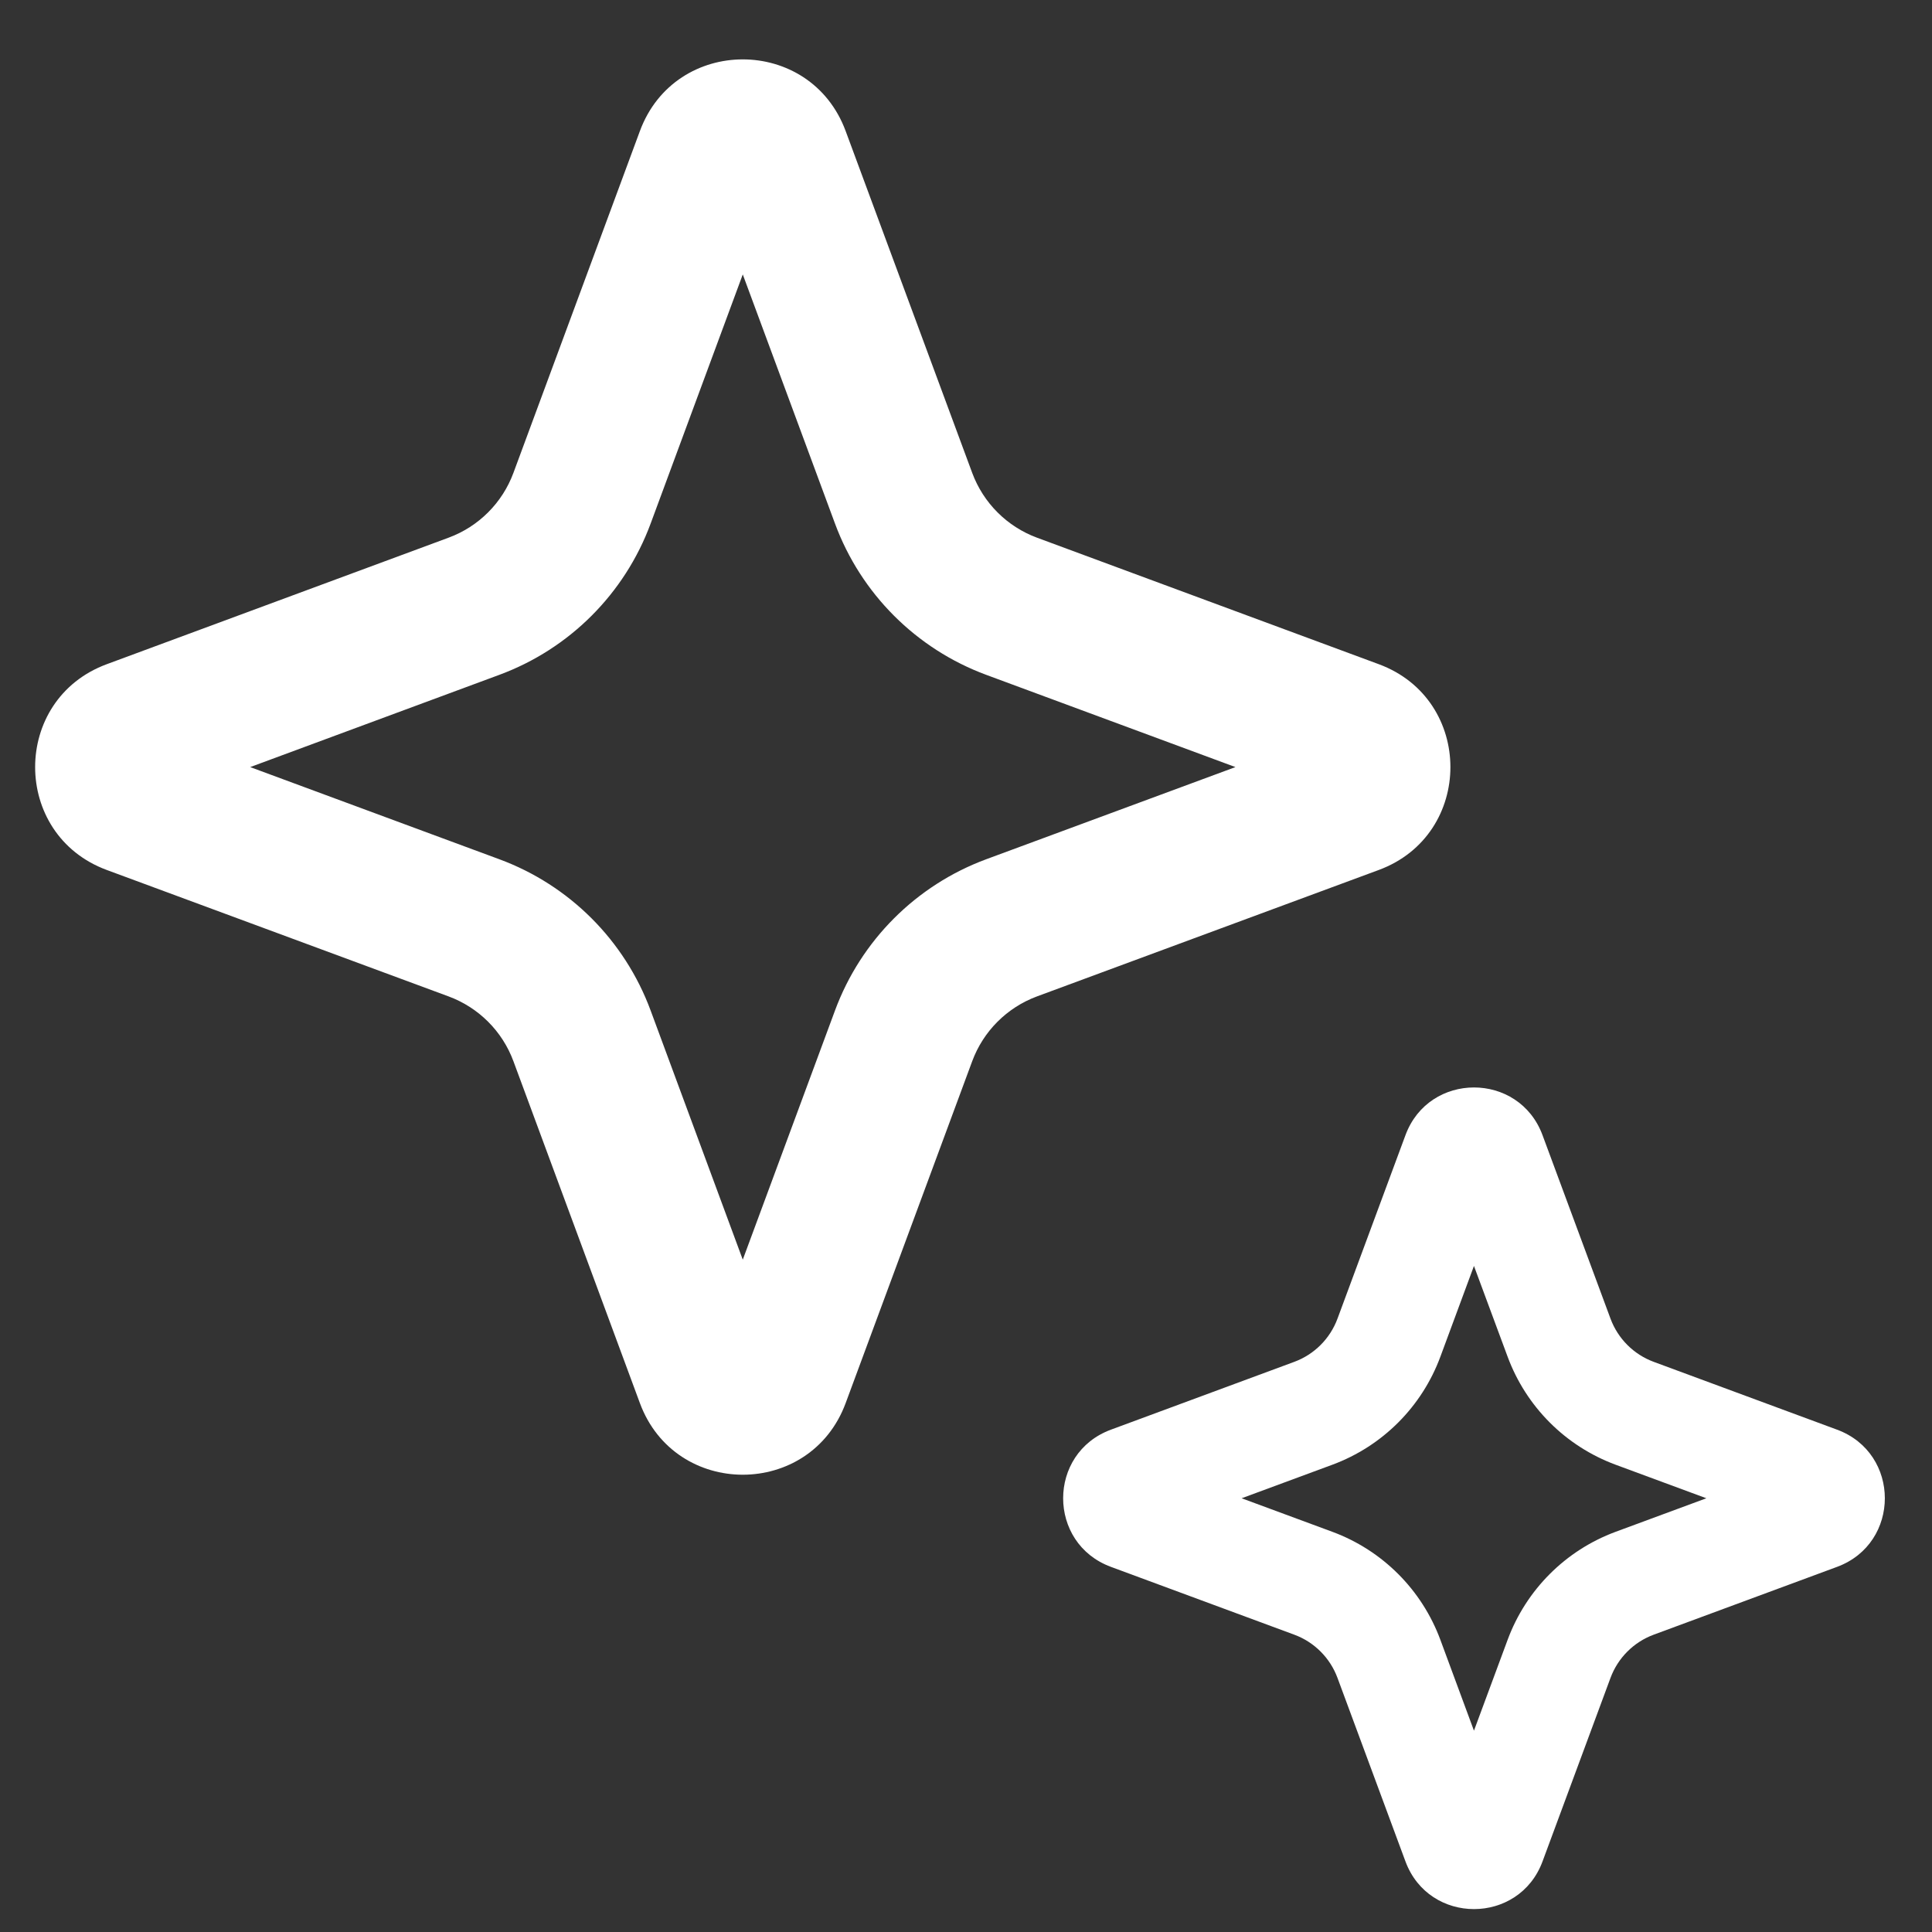 <svg width="24" height="24" viewBox="0 0 24 24" fill="none" xmlns="http://www.w3.org/2000/svg">
<rect x="0" y="0" width="24" height="24" fill="#333333" stroke="none"/>
<path fill-rule="evenodd" clip-rule="evenodd" d="M9.227 3.409L8.082 6.505C7.76 7.375 7.074 8.061 6.203 8.383L3.108 9.529L6.203 10.674C7.074 10.996 7.76 11.682 8.082 12.552L9.227 15.648L10.373 12.552C10.695 11.682 11.381 10.996 12.251 10.674L15.347 9.529L12.251 8.383C11.381 8.061 10.695 7.375 10.373 6.505L9.227 3.409ZM10.505 1.628C10.066 0.441 8.388 0.441 7.949 1.628L6.378 5.874C6.24 6.247 5.946 6.541 5.573 6.679L1.326 8.251C0.14 8.69 0.14 10.368 1.326 10.807L5.573 12.378C5.946 12.516 6.24 12.81 6.378 13.183L7.949 17.43C8.388 18.616 10.066 18.616 10.505 17.43L12.077 13.183C12.215 12.81 12.509 12.516 12.881 12.378L17.128 10.807C18.314 10.368 18.314 8.69 17.128 8.251L12.881 6.679C12.509 6.541 12.215 6.247 12.077 5.874L10.505 1.628Z" fill="white"/>
<path fill-rule="evenodd" clip-rule="evenodd" d="M18.31 15.726L17.893 16.853C17.663 17.475 17.173 17.965 16.552 18.195L15.424 18.612L16.552 19.029C17.173 19.259 17.663 19.749 17.893 20.371L18.31 21.499L18.728 20.371C18.958 19.749 19.448 19.259 20.069 19.029L21.197 18.612L20.069 18.195C19.448 17.965 18.958 17.475 18.728 16.853L18.31 15.726ZM19.162 14.102C18.87 13.311 17.751 13.311 17.459 14.102L16.615 16.38C16.523 16.629 16.327 16.825 16.079 16.917L13.8 17.76C13.009 18.053 13.009 19.171 13.8 19.464L16.079 20.307C16.327 20.399 16.523 20.595 16.615 20.844L17.459 23.123C17.751 23.913 18.87 23.913 19.162 23.123L20.006 20.844C20.098 20.595 20.294 20.399 20.542 20.307L22.821 19.464C23.612 19.171 23.612 18.053 22.821 17.76L20.542 16.917C20.294 16.825 20.098 16.629 20.006 16.38L19.162 14.102Z" fill="white"/>
</svg>

